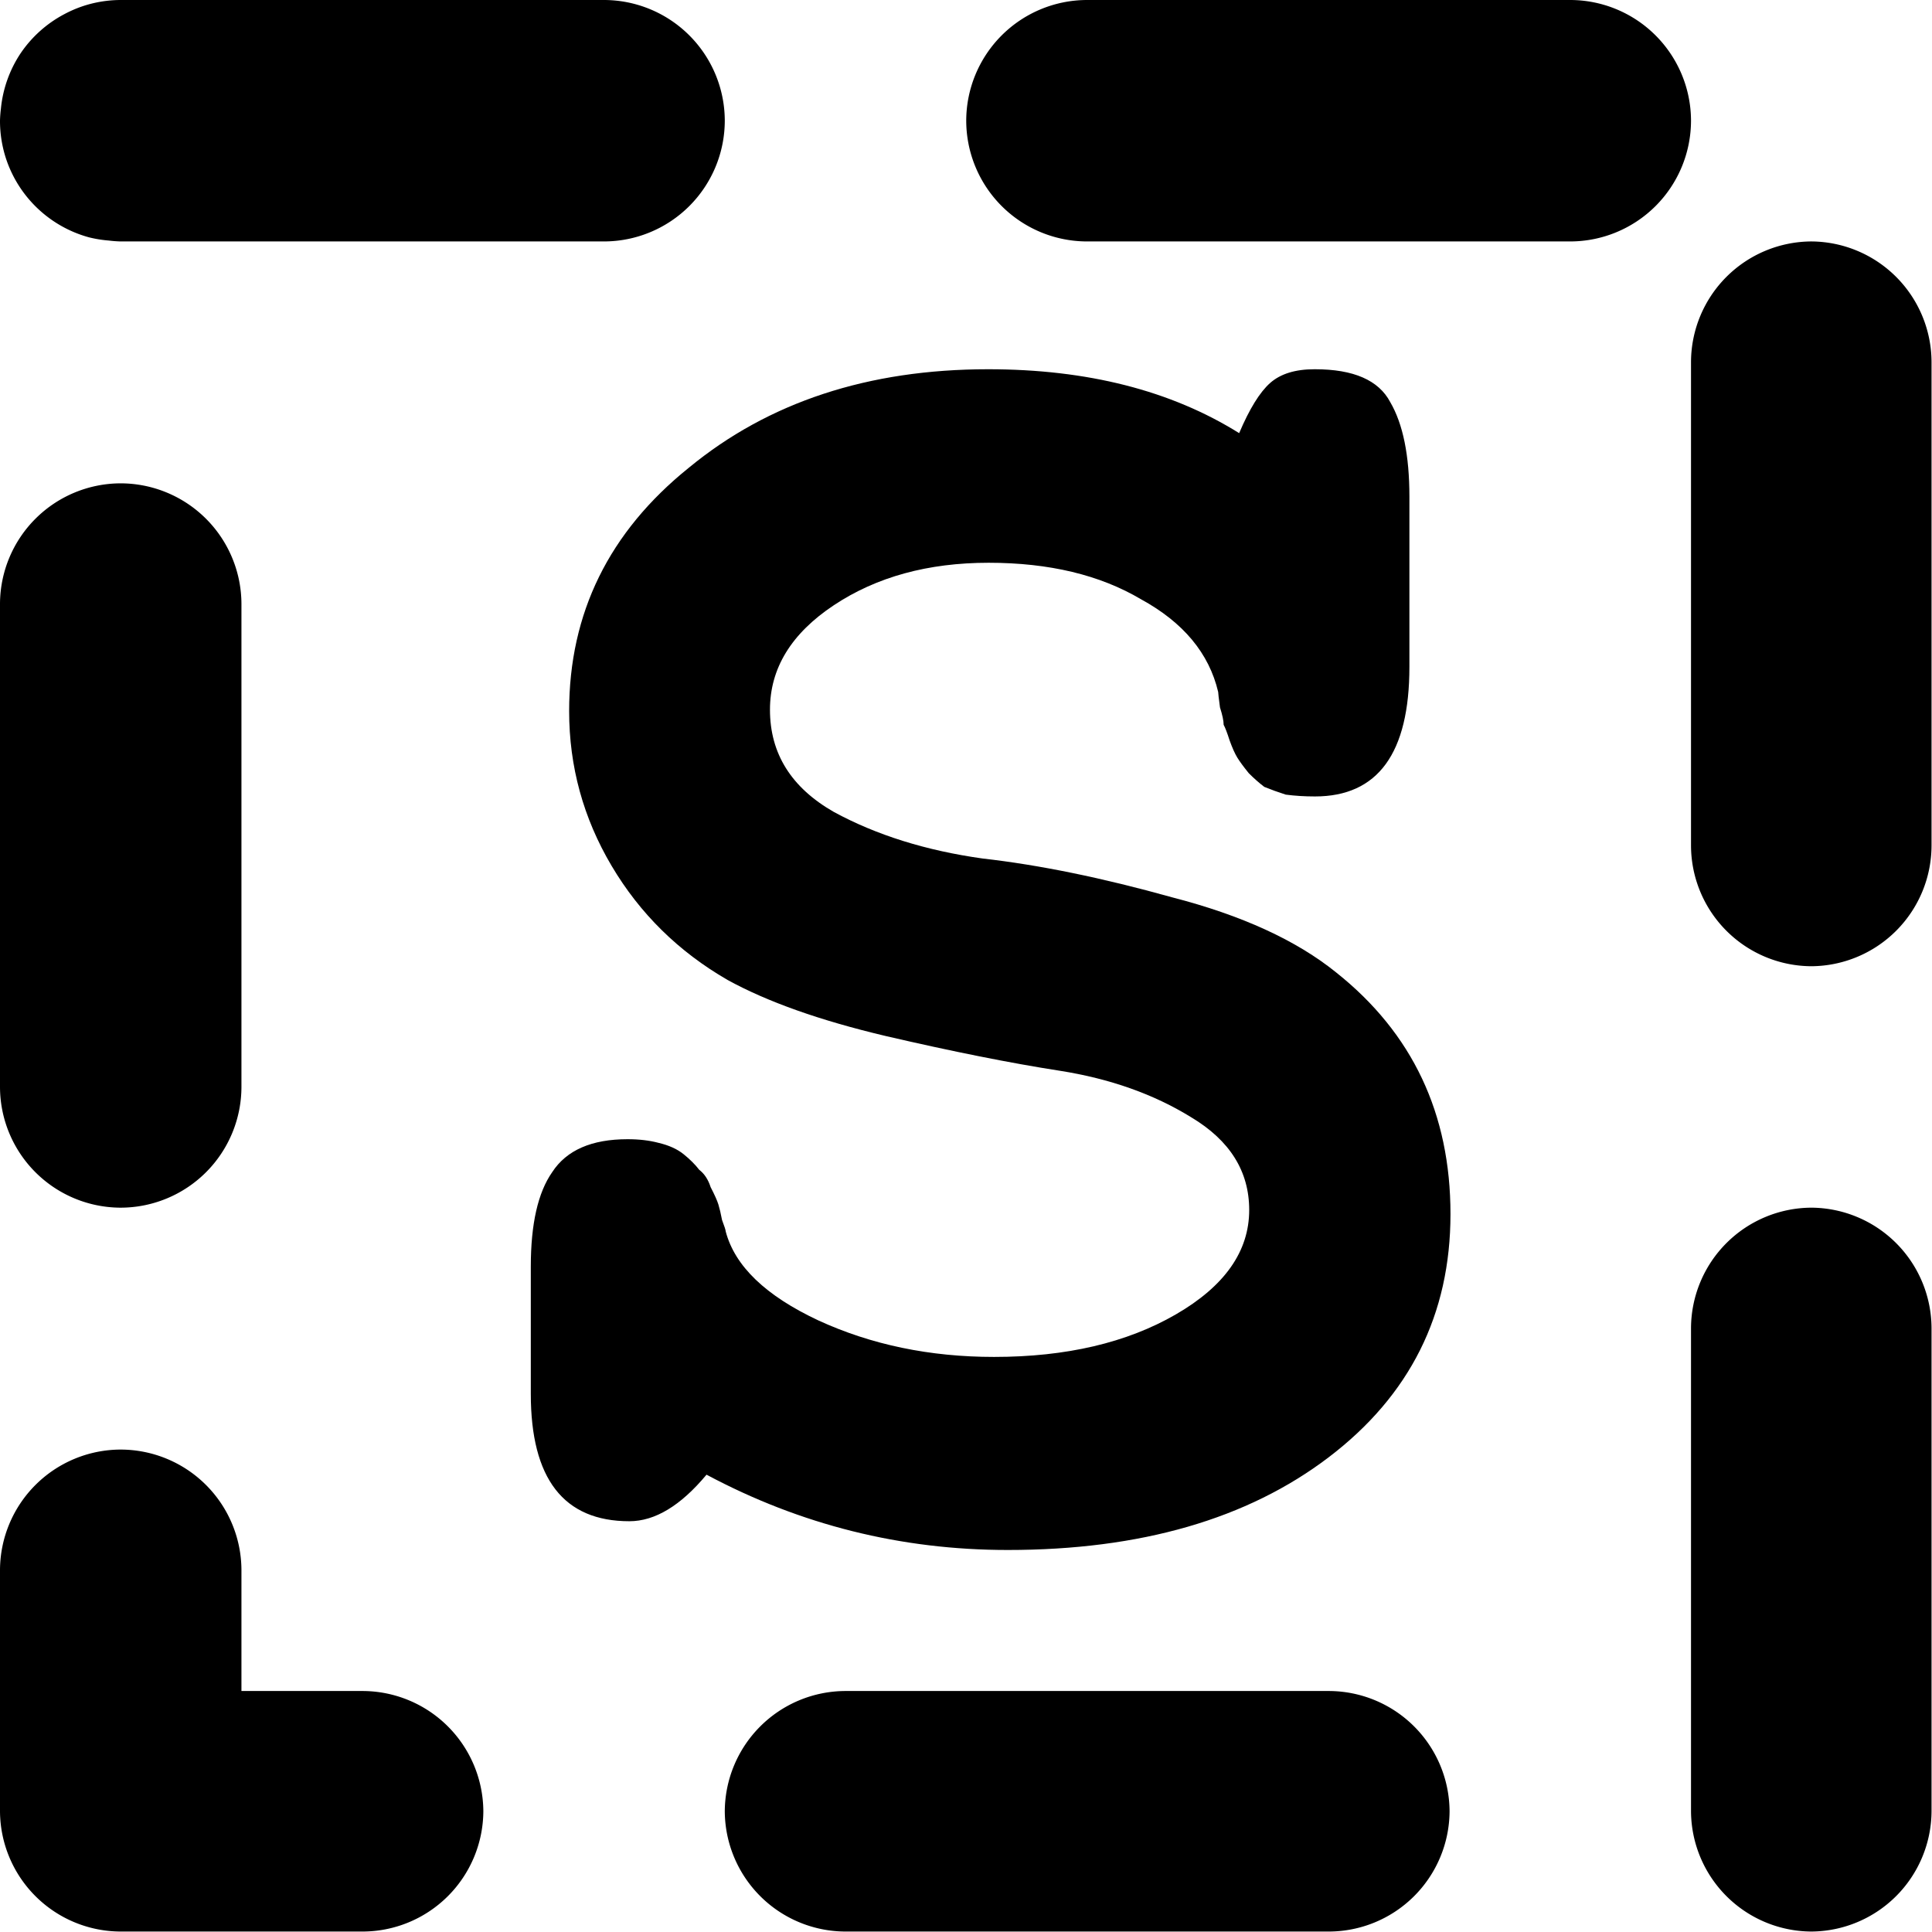 <?xml version="1.0" encoding="UTF-8" standalone="no"?>
<svg
   xmlns:dc="http://purl.org/dc/elements/1.1/"
   xmlns:cc="http://creativecommons.org/ns#"
   xmlns:rdf="http://www.w3.org/1999/02/22-rdf-syntax-ns#"
   xmlns:svg="http://www.w3.org/2000/svg"
   xmlns="http://www.w3.org/2000/svg"
   width="16"
   height="16"
   viewBox="0 0 4.233 4.233"
   version="1.1"
   id="svg4268">
  <defs
     id="defs4262" />
  <path
     style="color:#000000;font-style:normal;font-variant:normal;font-weight:normal;font-stretch:normal;font-size:medium;line-height:normal;font-family:sans-serif;font-variant-ligatures:normal;font-variant-position:normal;font-variant-caps:normal;font-variant-numeric:normal;font-variant-alternates:normal;font-variant-east-asian:normal;font-feature-settings:normal;font-variation-settings:normal;text-indent:0;text-align:start;text-decoration:none;text-decoration-line:none;text-decoration-style:solid;text-decoration-color:#000000;letter-spacing:normal;word-spacing:normal;text-transform:none;writing-mode:lr-tb;direction:ltr;text-orientation:mixed;dominant-baseline:auto;baseline-shift:baseline;text-anchor:start;white-space:normal;shape-padding:0;shape-margin:0;inline-size:0;clip-rule:nonzero;display:inline;overflow:visible;visibility:visible;isolation:auto;mix-blend-mode:normal;color-interpolation:sRGB;color-interpolation-filters:linearRGB;solid-color:#000000;solid-opacity:1;vector-effect:none;fill:#000000;fill-opacity:1;fill-rule:nonzero;stroke:none;stroke-linecap:round;stroke-linejoin:round;stroke-miterlimit:4;stroke-dasharray:1.058, 1.058;stroke-dashoffset:0;stroke-opacity:1;color-rendering:auto;image-rendering:auto;shape-rendering:auto;text-rendering:auto;enable-background:accumulate;stop-color:#000000;stop-opacity:1;opacity:1"
     d="M 0.264 0 A 0.265 0.265 0 0 0 0.18 0.014 A 0.265 0.265 0 0 0 0.141 0.031 A 0.265 0.265 0 0 0 0.045 0.117 A 0.265 0.265 0 0 0 0.002 0.238 A 0.265 0.265 0 0 0 0 0.264 A 0.265 0.265 0 0 0 0.014 0.35 A 0.265 0.265 0 0 0 0.195 0.52 A 0.265 0.265 0 0 0 0.238 0.527 A 0.265 0.265 0 0 0 0.264 0.529 L 1.322 0.529 A 0.265 0.265 0 0 0 1.588 0.264 A 0.265 0.265 0 0 0 1.322 0 L 0.264 0 z M 2.381 0 A 0.265 0.265 0 0 0 2.117 0.264 A 0.265 0.265 0 0 0 2.381 0.529 L 3.439 0.529 A 0.265 0.265 0 0 0 3.705 0.264 A 0.265 0.265 0 0 0 3.439 0 L 2.381 0 z M 3.969 0.529 A 0.265 0.265 0 0 0 3.705 0.793 L 3.705 1.852 A 0.265 0.265 0 0 0 3.969 2.117 A 0.265 0.265 0 0 0 4.232 1.852 L 4.232 0.793 A 0.265 0.265 0 0 0 3.969 0.529 z M 0.264 1.059 A 0.265 0.265 0 0 0 0 1.322 L 0 2.381 A 0.265 0.265 0 0 0 0.264 2.646 A 0.265 0.265 0 0 0 0.529 2.381 L 0.529 1.322 A 0.265 0.265 0 0 0 0.264 1.059 z M 3.969 2.646 A 0.265 0.265 0 0 0 3.705 2.91 L 3.705 3.969 A 0.265 0.265 0 0 0 3.969 4.232 A 0.265 0.265 0 0 0 4.232 3.969 L 4.232 2.91 A 0.265 0.265 0 0 0 3.969 2.646 z M 0.264 3.176 A 0.265 0.265 0 0 0 0 3.439 L 0 3.969 A 0.265 0.265 0 0 0 0.264 4.232 L 0.793 4.232 A 0.265 0.265 0 0 0 1.059 3.969 A 0.265 0.265 0 0 0 0.793 3.705 L 0.529 3.705 L 0.529 3.439 A 0.265 0.265 0 0 0 0.264 3.176 z M 1.852 3.705 A 0.265 0.265 0 0 0 1.588 3.969 A 0.265 0.265 0 0 0 1.852 4.232 L 2.91 4.232 A 0.265 0.265 0 0 0 3.176 3.969 A 0.265 0.265 0 0 0 2.91 3.705 L 1.852 3.705 z "
     id="rect1264" />
  <g
     aria-label="S"
     id="text84-8-3"
     style="font-style:normal;font-variant:normal;font-weight:bold;font-stretch:normal;font-size:4.233px;line-height:1.25;font-family:FreeMono;-inkscape-font-specification:'FreeMono, Bold';font-variant-ligatures:normal;font-variant-caps:normal;font-variant-numeric:normal;font-variant-east-asian:normal;letter-spacing:0px;word-spacing:0px;display:inline;fill:#000000;fill-opacity:1;stroke:none;stroke-width:0.265"
     transform="translate(-111.125,9.79)">
    <path
       d="m 114.006,-8.981 q 0.127,0 0.165,0.072 0.042,0.072 0.042,0.207 v 0.373 q 0,0.284 -0.207,0.284 -0.034,0 -0.064,-0.004 -0.025,-0.008 -0.047,-0.017 -0.017,-0.013 -0.034,-0.03 -0.017,-0.021 -0.025,-0.034 -0.008,-0.013 -0.017,-0.038 -0.008,-0.025 -0.013,-0.034 0,-0.013 -0.008,-0.038 -0.004,-0.03 -0.004,-0.034 -0.03,-0.127 -0.169,-0.203 -0.135,-0.08 -0.334,-0.08 -0.199,0 -0.339,0.093 -0.14,0.093 -0.14,0.229 0,0.144 0.14,0.224 0.14,0.076 0.326,0.102 0.186,0.021 0.415,0.085 0.229,0.059 0.36,0.165 0.25,0.199 0.25,0.529 0,0.33 -0.267,0.533 -0.267,0.203 -0.703,0.203 -0.351,0 -0.66,-0.165 -0.085,0.102 -0.169,0.102 -0.216,0 -0.216,-0.279 v -0.279 q 0,-0.14 0.047,-0.207 0.047,-0.072 0.165,-0.072 0.038,0 0.068,0.008 0.034,0.008 0.055,0.025 0.021,0.017 0.034,0.034 0.017,0.013 0.025,0.038 0.013,0.025 0.017,0.038 0.004,0.013 0.008,0.034 0.008,0.021 0.008,0.025 0.03,0.114 0.203,0.195 0.174,0.08 0.385,0.08 0.237,0 0.398,-0.093 0.161,-0.093 0.161,-0.229 0,-0.127 -0.127,-0.203 -0.123,-0.076 -0.288,-0.102 -0.161,-0.025 -0.381,-0.076 -0.216,-0.051 -0.347,-0.123 -0.161,-0.093 -0.254,-0.25 -0.093,-0.157 -0.093,-0.339 0,-0.322 0.262,-0.533 0.262,-0.216 0.656,-0.216 0.326,0 0.55,0.14 0.034,-0.08 0.068,-0.11 0.034,-0.03 0.097,-0.03 z"
       id="path1229" />
  </g>
  <g
     id="text1294"
     style="font-style:normal;font-weight:normal;font-size:10.583px;line-height:1.25;font-family:sans-serif;letter-spacing:0px;word-spacing:0px;fill:#000000;fill-opacity:1;stroke:none;stroke-width:0.265"
     transform="translate(-111.125,9.79)" />
</svg>
